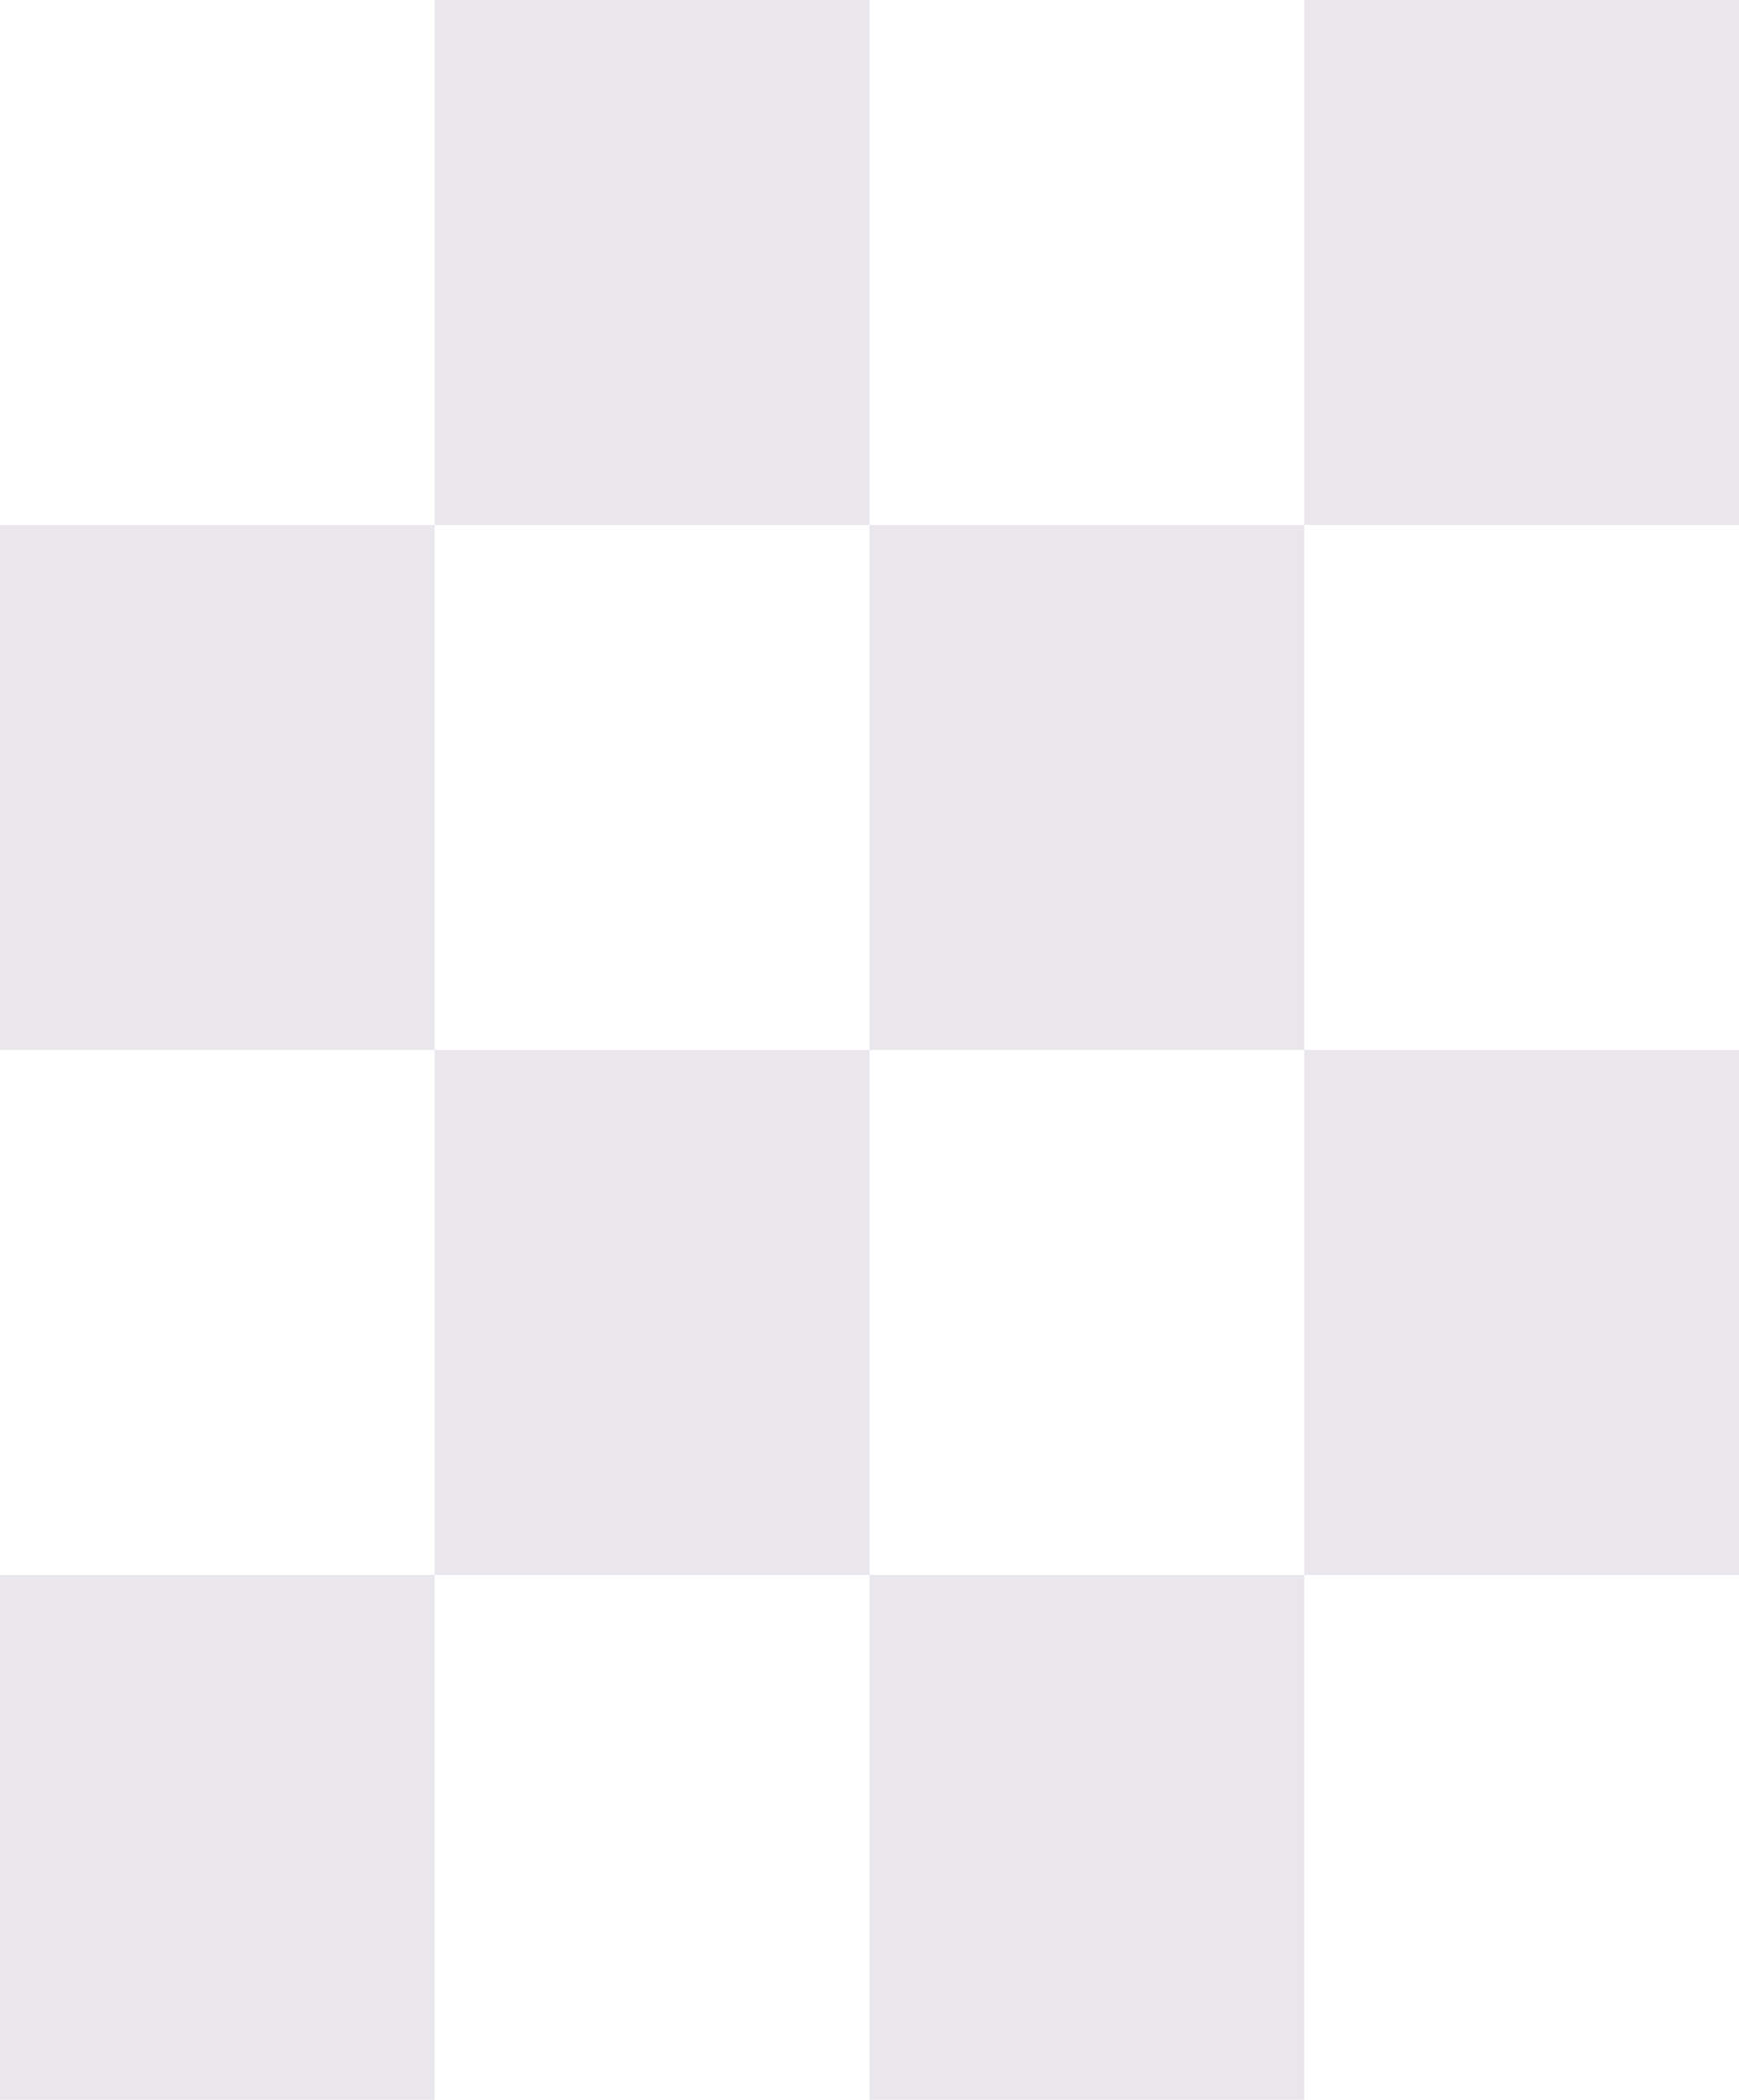 <svg width="106" height="128" viewBox="0 0 106 128" fill="none" xmlns="http://www.w3.org/2000/svg">
<g opacity="0.1">
<path d="M0 32H26.5V64H0V32ZM26.5 0H53V32H26.5V0Z" fill="#220A3D"/>
<path d="M0 96H26.5V128H0V96ZM26.5 64H53V96H26.5V64Z" fill="#220A3D"/>
<path d="M53 32H79.5V64H53V32ZM79.5 0H106V32H79.5V0Z" fill="#220A3D"/>
<path d="M53 96H79.5V128H53V96ZM79.5 64H106V96H79.5V64Z" fill="#220A3D"/>
</g>
</svg>
